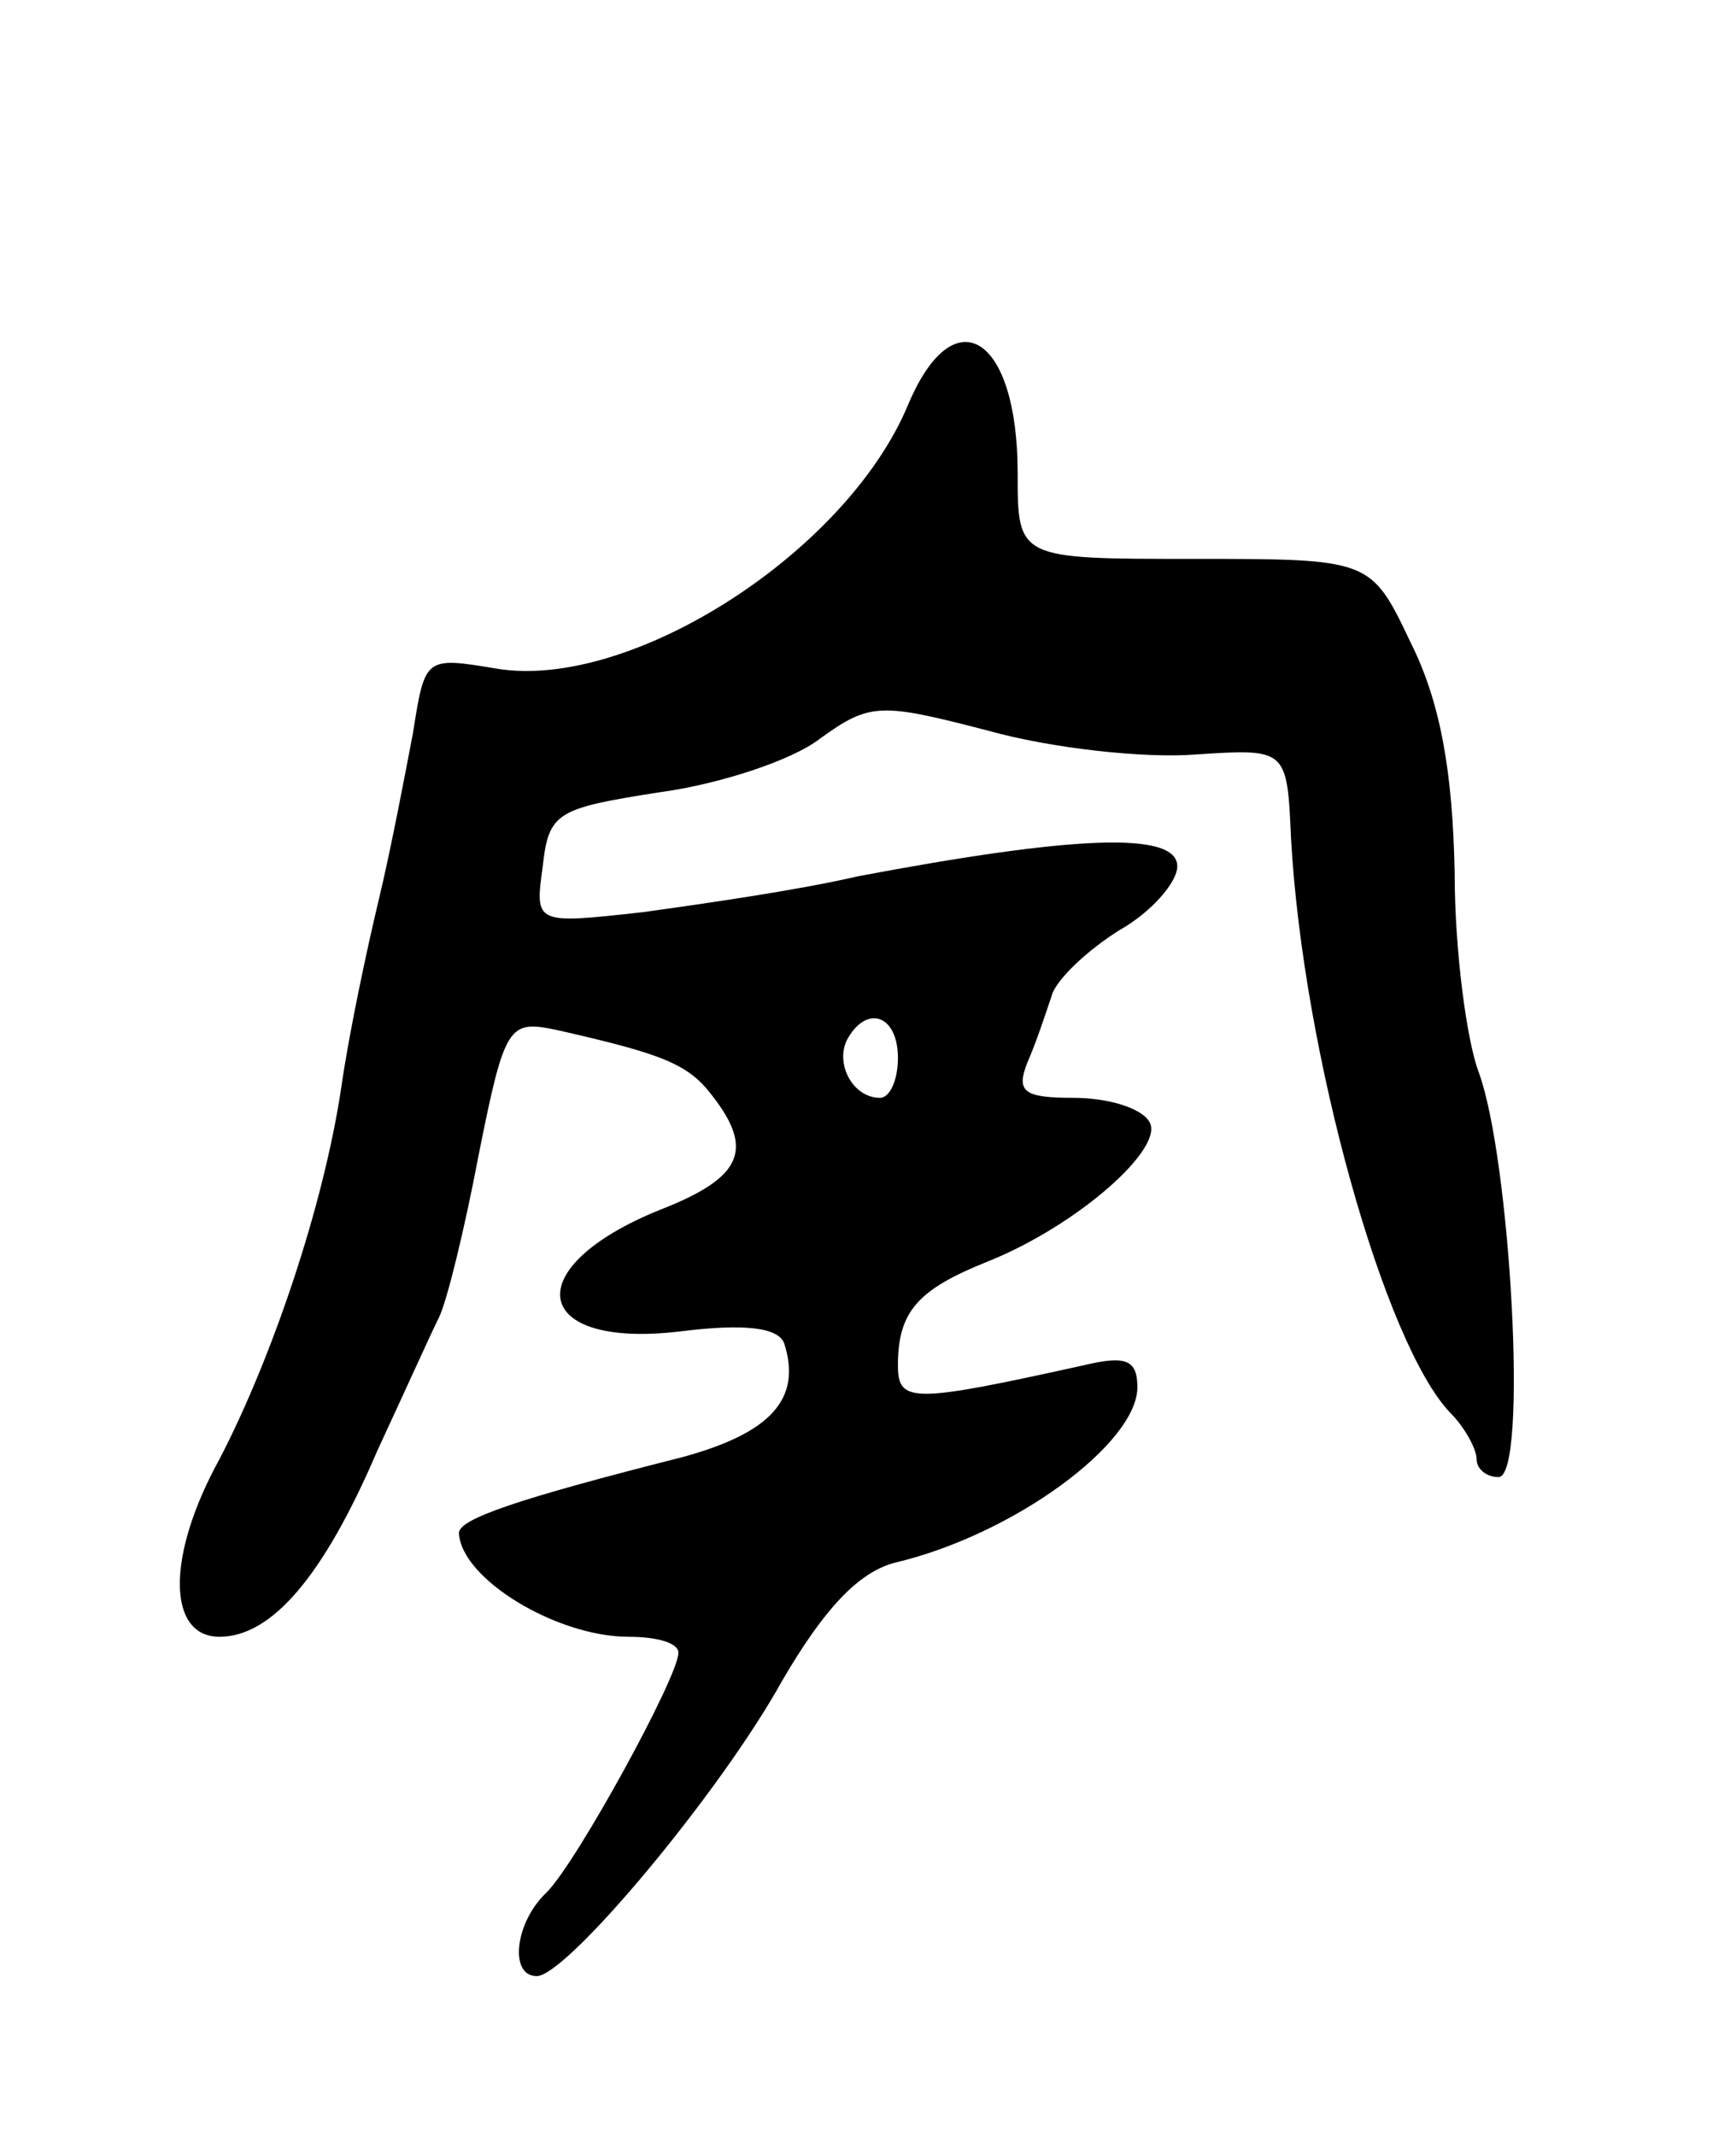 <svg version="1.0" xmlns="http://www.w3.org/2000/svg"
 width="87pt" height="107pt" viewBox="0 0 87 107"
 preserveAspectRatio="xMidYMid meet">
<g transform="translate(0,107) scale(0.1,-0.1)"
fill="#000000" stroke="none">
<path d="M455 867 c-31 -74 -139 -143 -206 -132 -36 6 -36 6 -42 -32 -4 -21
-11 -58 -17 -83 -6 -25 -15 -67 -19 -95 -9 -60 -35 -136 -61 -186 -27 -49 -26
-89 0 -89 26 0 52 30 79 93 13 28 27 59 31 67 4 8 13 45 20 82 13 65 15 67 39
62 53 -12 66 -17 78 -33 21 -27 15 -41 -26 -57 -72 -29 -65 -70 10 -61 32 4
49 2 52 -6 9 -28 -7 -45 -51 -57 -83 -21 -112 -31 -112 -38 1 -23 49 -52 85
-52 14 0 25 -3 25 -8 0 -12 -51 -105 -66 -120 -16 -15 -19 -42 -5 -42 15 0 92
92 123 148 21 36 38 54 56 59 60 14 122 60 122 88 0 14 -6 16 -27 11 -86 -19
-93 -19 -93 0 0 27 10 38 45 52 45 18 89 57 81 70 -4 7 -21 12 -38 12 -25 0
-29 3 -23 18 4 9 9 24 12 33 2 8 18 23 34 33 16 9 29 24 29 32 0 18 -54 15
-160 -5 -30 -7 -79 -14 -108 -18 -54 -6 -54 -6 -50 23 3 27 7 29 58 37 30 4
67 16 81 27 25 18 30 18 84 4 32 -9 79 -14 104 -12 46 3 46 3 48 -42 6 -108
47 -254 80 -288 7 -7 13 -18 13 -23 0 -5 5 -9 11 -9 15 0 6 160 -10 203 -6 16
-12 61 -12 100 -1 50 -7 85 -22 115 -20 42 -20 42 -109 42 -88 0 -88 0 -88 43
0 69 -32 89 -55 34z m-5 -327 c0 -11 -4 -20 -9 -20 -14 0 -23 18 -16 30 10 17
25 11 25 -10z"/>
</g>
</svg>
